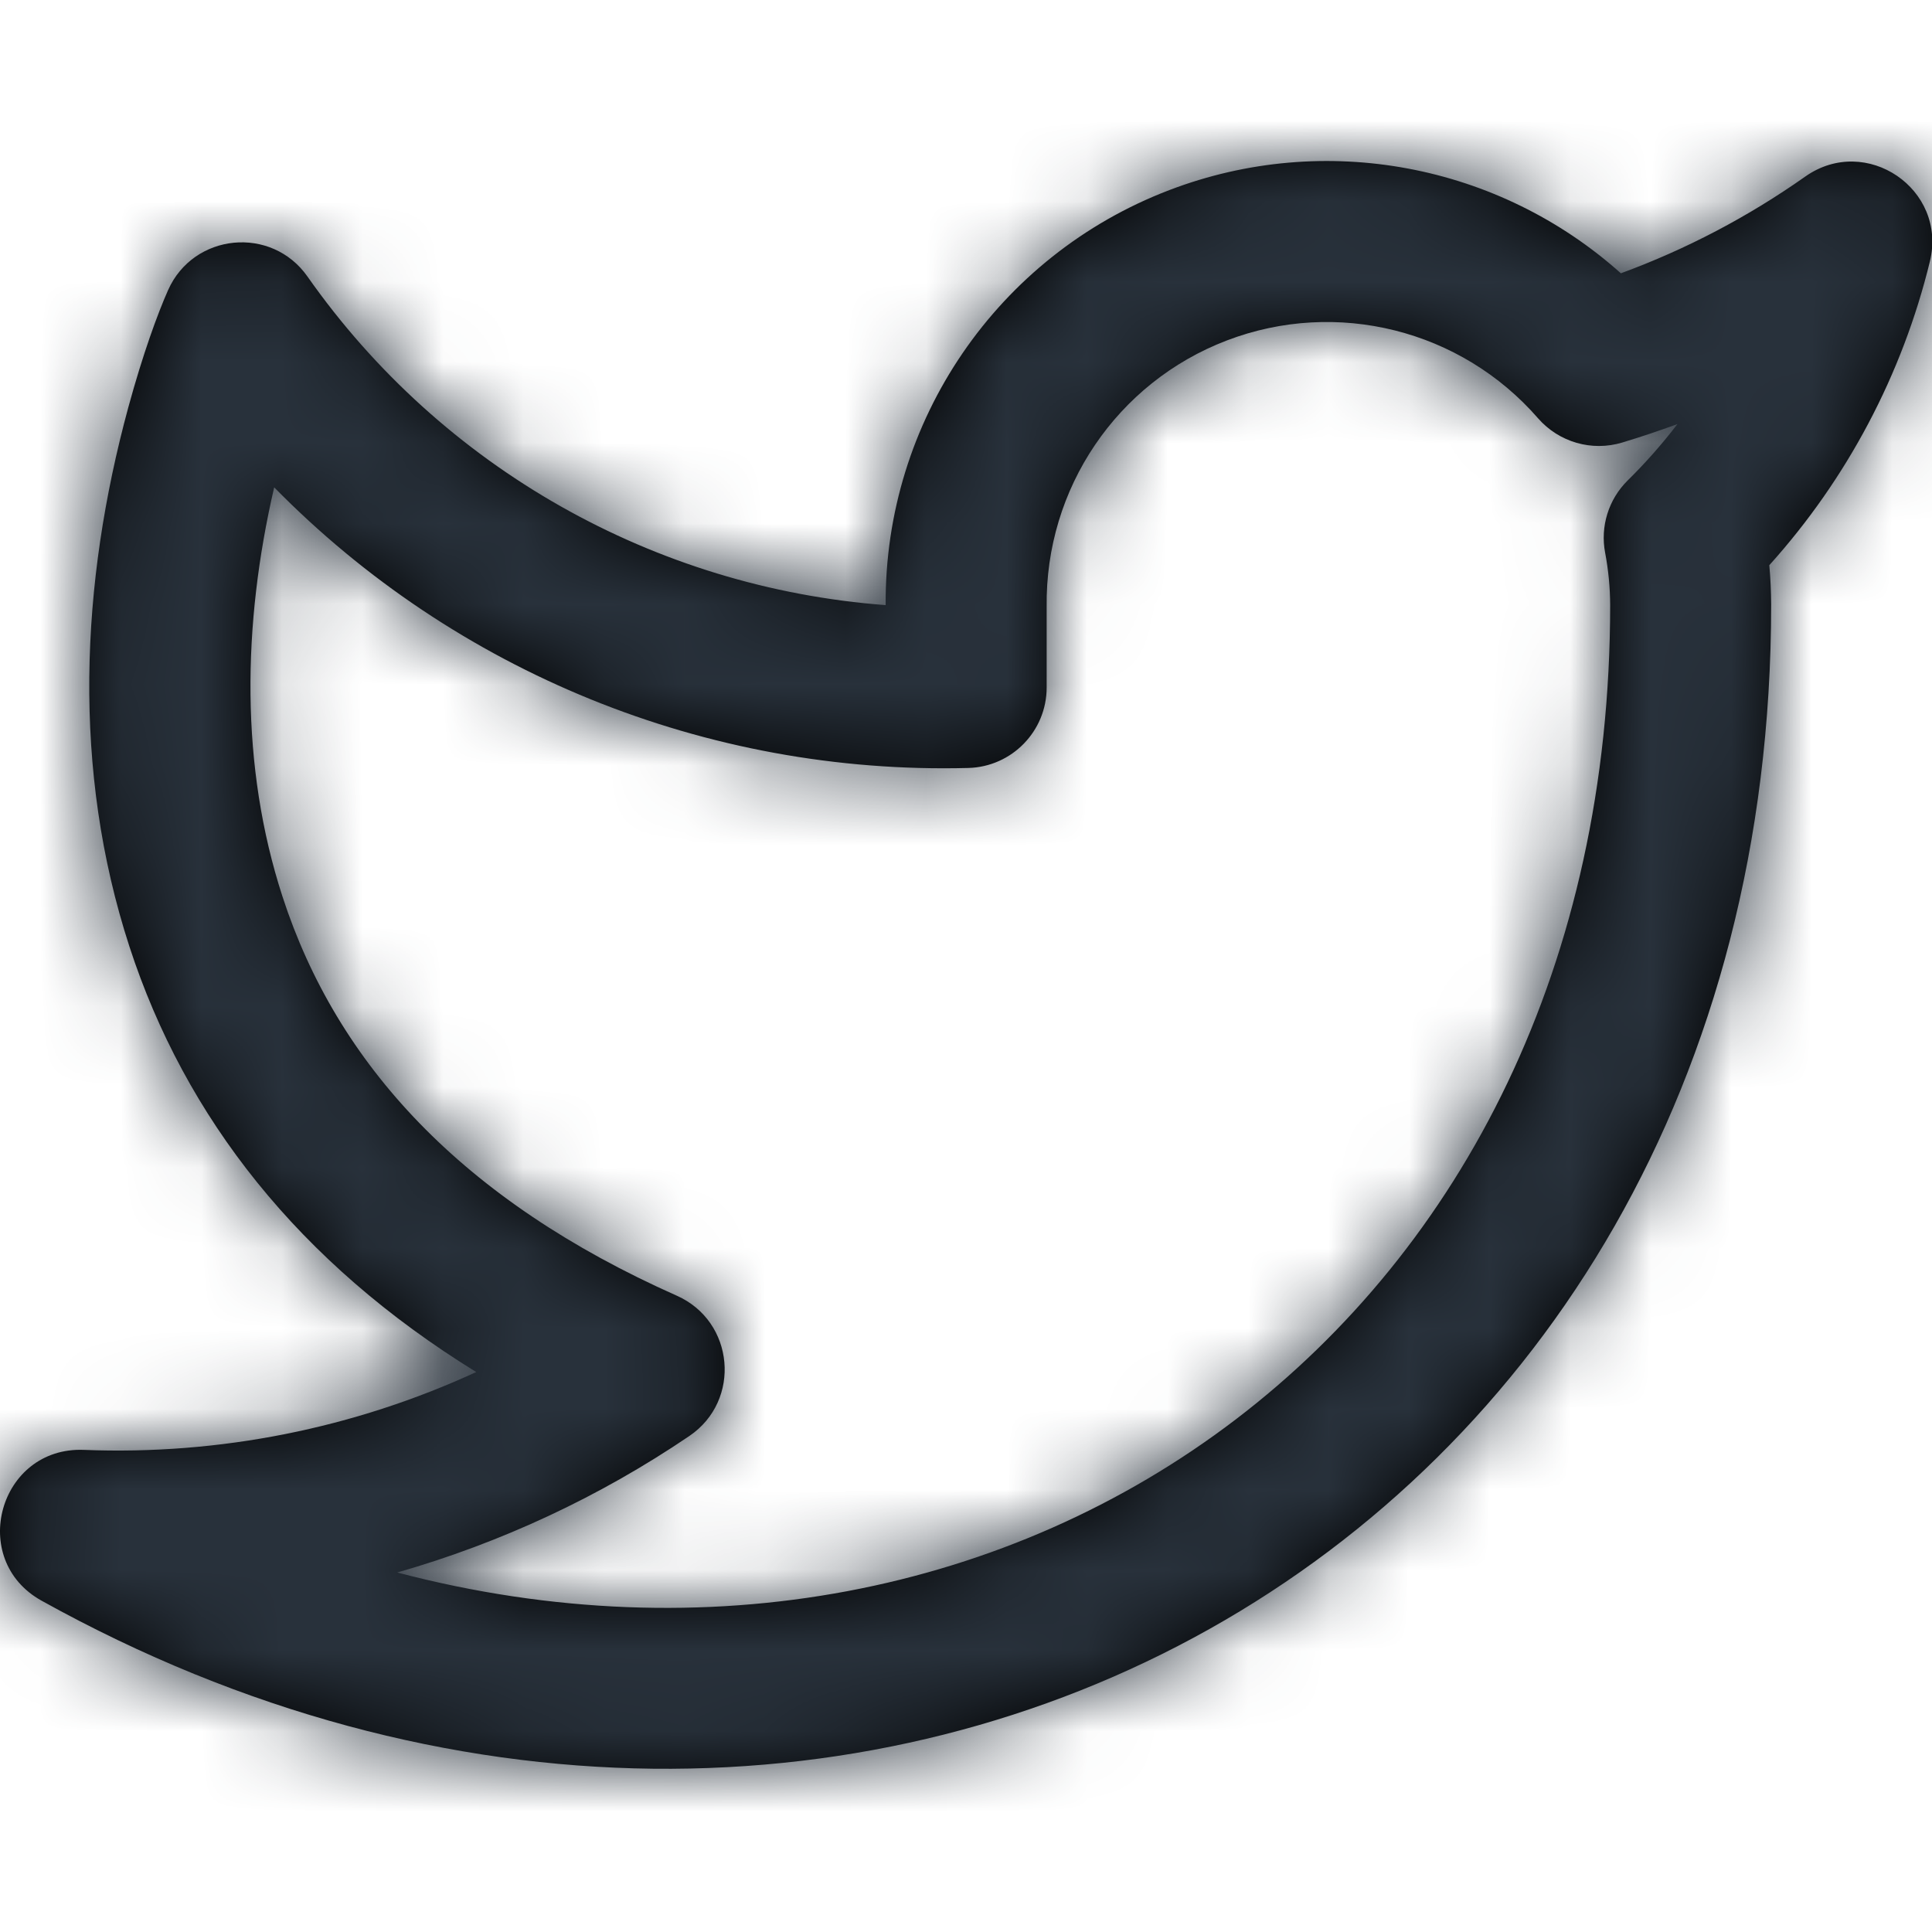 <?xml version="1.0" encoding="UTF-8"?>
<svg width="24px" height="24px" viewBox="0 0 24 24" version="1.1" xmlns="http://www.w3.org/2000/svg" xmlns:xlink="http://www.w3.org/1999/xlink">
    <!-- Generator: Sketch 54.1 (76490) - https://sketchapp.com -->
    <title>twitter</title>
    <desc>Created with Sketch.</desc>
    <defs>
        <path d="M22.426,2.193 C23.181,1.661 24.192,2.349 23.974,3.247 C23.631,4.653 22.944,5.95 21.979,7.021 C21.994,7.183 22.001,7.346 22.002,7.51 C22.002,19.37 10.556,25.462 0.516,19.884 C-0.404,19.373 -0.011,17.969 1.042,18.011 C2.728,18.078 4.398,17.743 5.916,17.044 C3.712,15.685 2.301,13.886 1.608,11.759 C0.893,9.562 0.998,7.253 1.594,5.06 C1.775,4.397 1.958,3.897 2.088,3.604 C2.404,2.894 3.374,2.8 3.82,3.436 C5.492,5.816 8.135,7.302 11.002,7.517 C10.986,5.232 12.391,3.176 14.527,2.361 C16.46,1.623 18.622,2.041 20.135,3.395 C20.947,3.097 21.717,2.693 22.426,2.193 Z M20.15,5.498 C19.774,5.611 19.366,5.493 19.107,5.197 C18.149,4.095 16.605,3.708 15.241,4.229 C13.876,4.75 12.982,6.067 13.002,7.54 L13.002,8.54 C13.002,9.082 12.57,9.526 12.028,9.54 C8.767,9.625 5.652,8.341 3.406,6.054 C3.011,7.759 2.982,9.517 3.51,11.14 C4.187,13.22 5.737,14.909 8.408,16.096 C9.125,16.415 9.213,17.397 8.564,17.838 C7.445,18.597 6.218,19.167 4.934,19.534 C12.613,21.554 20.002,16.457 20.002,7.514 C20.001,7.297 19.98,7.081 19.94,6.868 C19.877,6.54 19.982,6.203 20.22,5.968 C20.443,5.749 20.649,5.514 20.838,5.268 C20.611,5.351 20.382,5.428 20.15,5.498 Z" id="path-1"></path>
    </defs>
    <g id="twitter" stroke="none" stroke-width="1" fill="none" fill-rule="evenodd">
        <mask id="mask-2" fill="white">
            <use xlink:href="#path-1"></use>
        </mask>
        <use id="Shape" fill="#000000" fill-rule="nonzero" xlink:href="#path-1"></use>
        <g id="COLOR/-black" mask="url(#mask-2)" fill="#28313B">
            <rect id="Rectangle" x="0" y="0" width="24" height="24"></rect>
        </g>
    </g>
</svg>